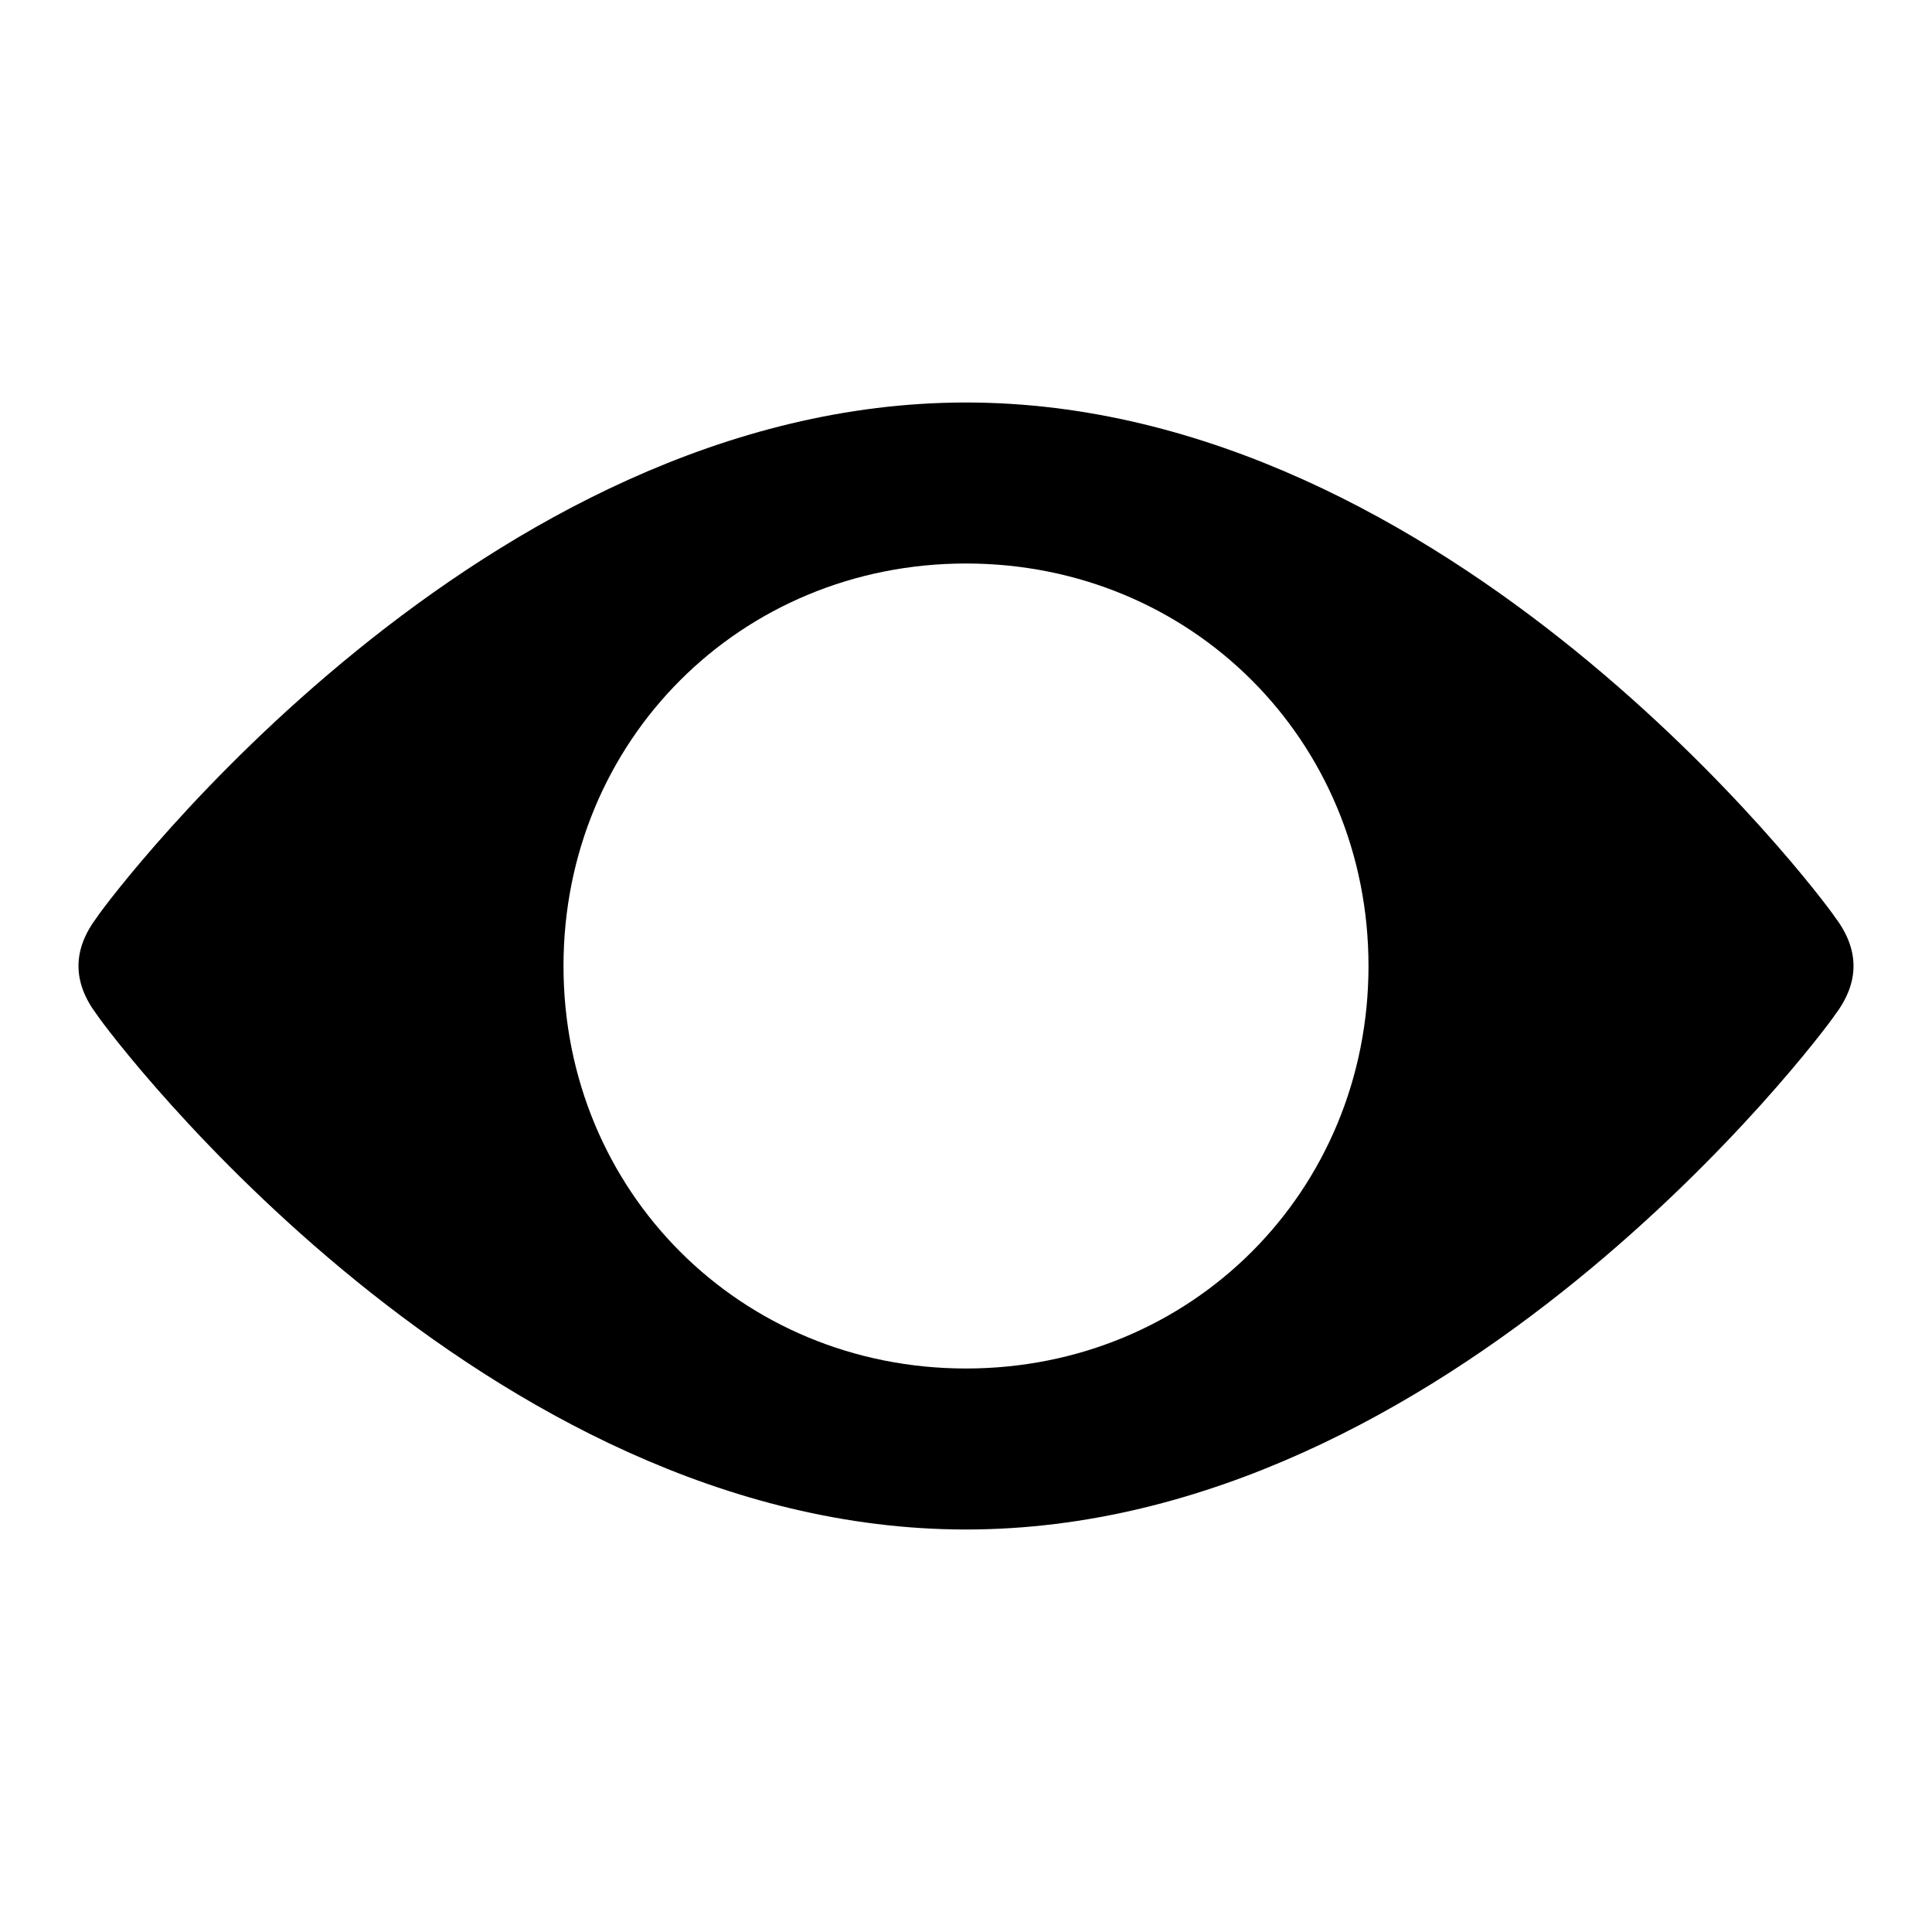 <?xml version="1.0" encoding="utf-8"?>
<!-- Generator: Adobe Illustrator 18.0.0, SVG Export Plug-In . SVG Version: 6.00 Build 0)  -->
<!DOCTYPE svg PUBLIC "-//W3C//DTD SVG 1.0//EN" "http://www.w3.org/TR/2001/REC-SVG-20010904/DTD/svg10.dtd">
<svg version="1.0" id="Layer_1" xmlns="http://www.w3.org/2000/svg" xmlns:xlink="http://www.w3.org/1999/xlink" x="0px" y="0px"
	 viewBox="0 0 24 24" enable-background="new 0 0 24 24" xml:space="preserve">
<path d="M22.8,11.4C22.6,11.1,18,5,12,5S1.4,11.1,1.2,11.4c-0.3,0.4-0.3,0.8,0,1.2C1.4,12.9,6,19,12,19s10.6-6.1,10.8-6.4
	C23.1,12.2,23.1,11.8,22.8,11.4z M12,17c-2.8,0-5-2.2-5-5c0-2.8,2.2-5,5-5s5,2.2,5,5C17,14.8,14.8,17,12,17z"/>
</svg>
